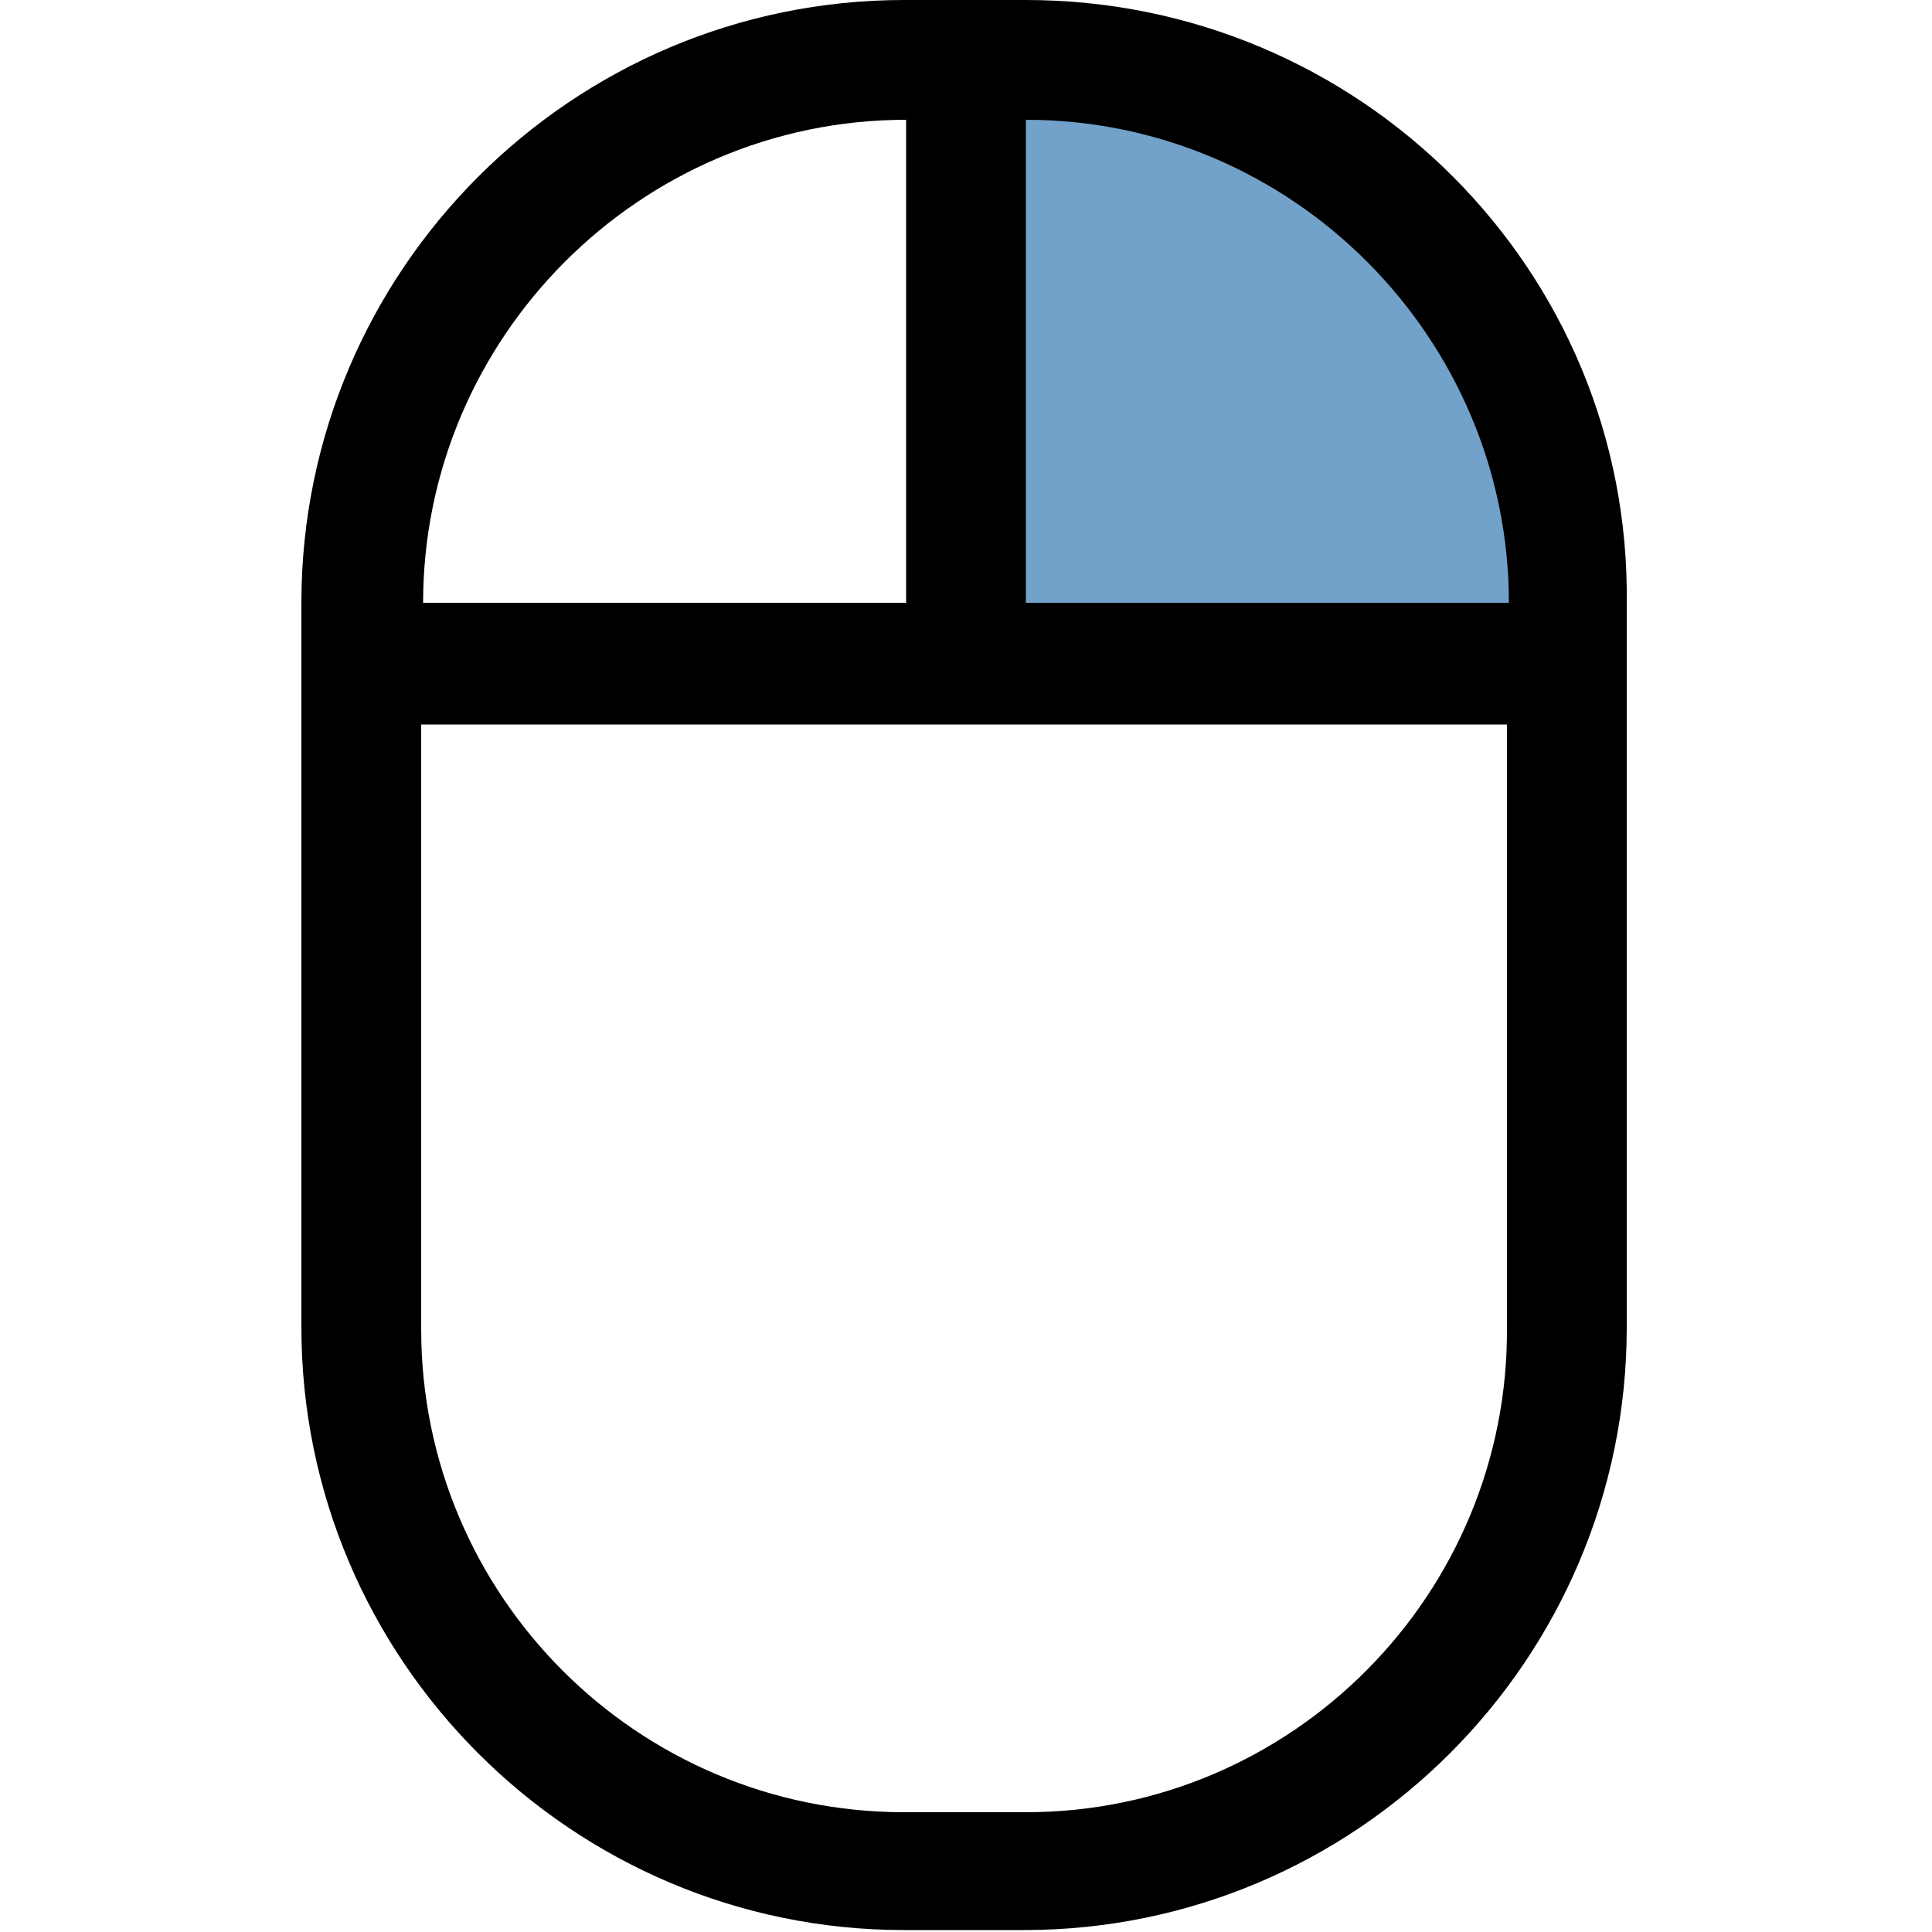 <svg
    version="1.1"
    xmlns="http://www.w3.org/2000/svg" xmlns:xlink="http://www.w3.org/1999/xlink"
    x="0px" y="0px"
    viewBox="0 0 100 100"
    style="enable-background:new 0 0 100 100;"
    xml:space="preserve">

    <title>mouse-right</title>
    <g>
        <path class="mouse-outline" d="M53.1,0h-6.3C29.6,0,15.6,14,15.6,31.2v37.5c0,17.2,14,31.2,31.2,31.2h6.2c17.2,0,31.2-14,31.2-31.2V31.2
            C84.4,14,70.4,0,53.1,0z M46.9,6.2v25h-25C21.9,17.5,33.1,6.2,46.9,6.2z M53.1,93.8h-6.3c-13.8,0-25-11.2-25-25V37.5h56.2v31.2h0
            C78.1,82.5,66.9,93.8,53.1,93.8z"/>
        <path class="mouse-button" fill="#72A1C9" d="M78.1,31.2h-25v-25C66.9,6.2,78.1,17.5,78.1,31.2z"/>
    </g>
</svg>
